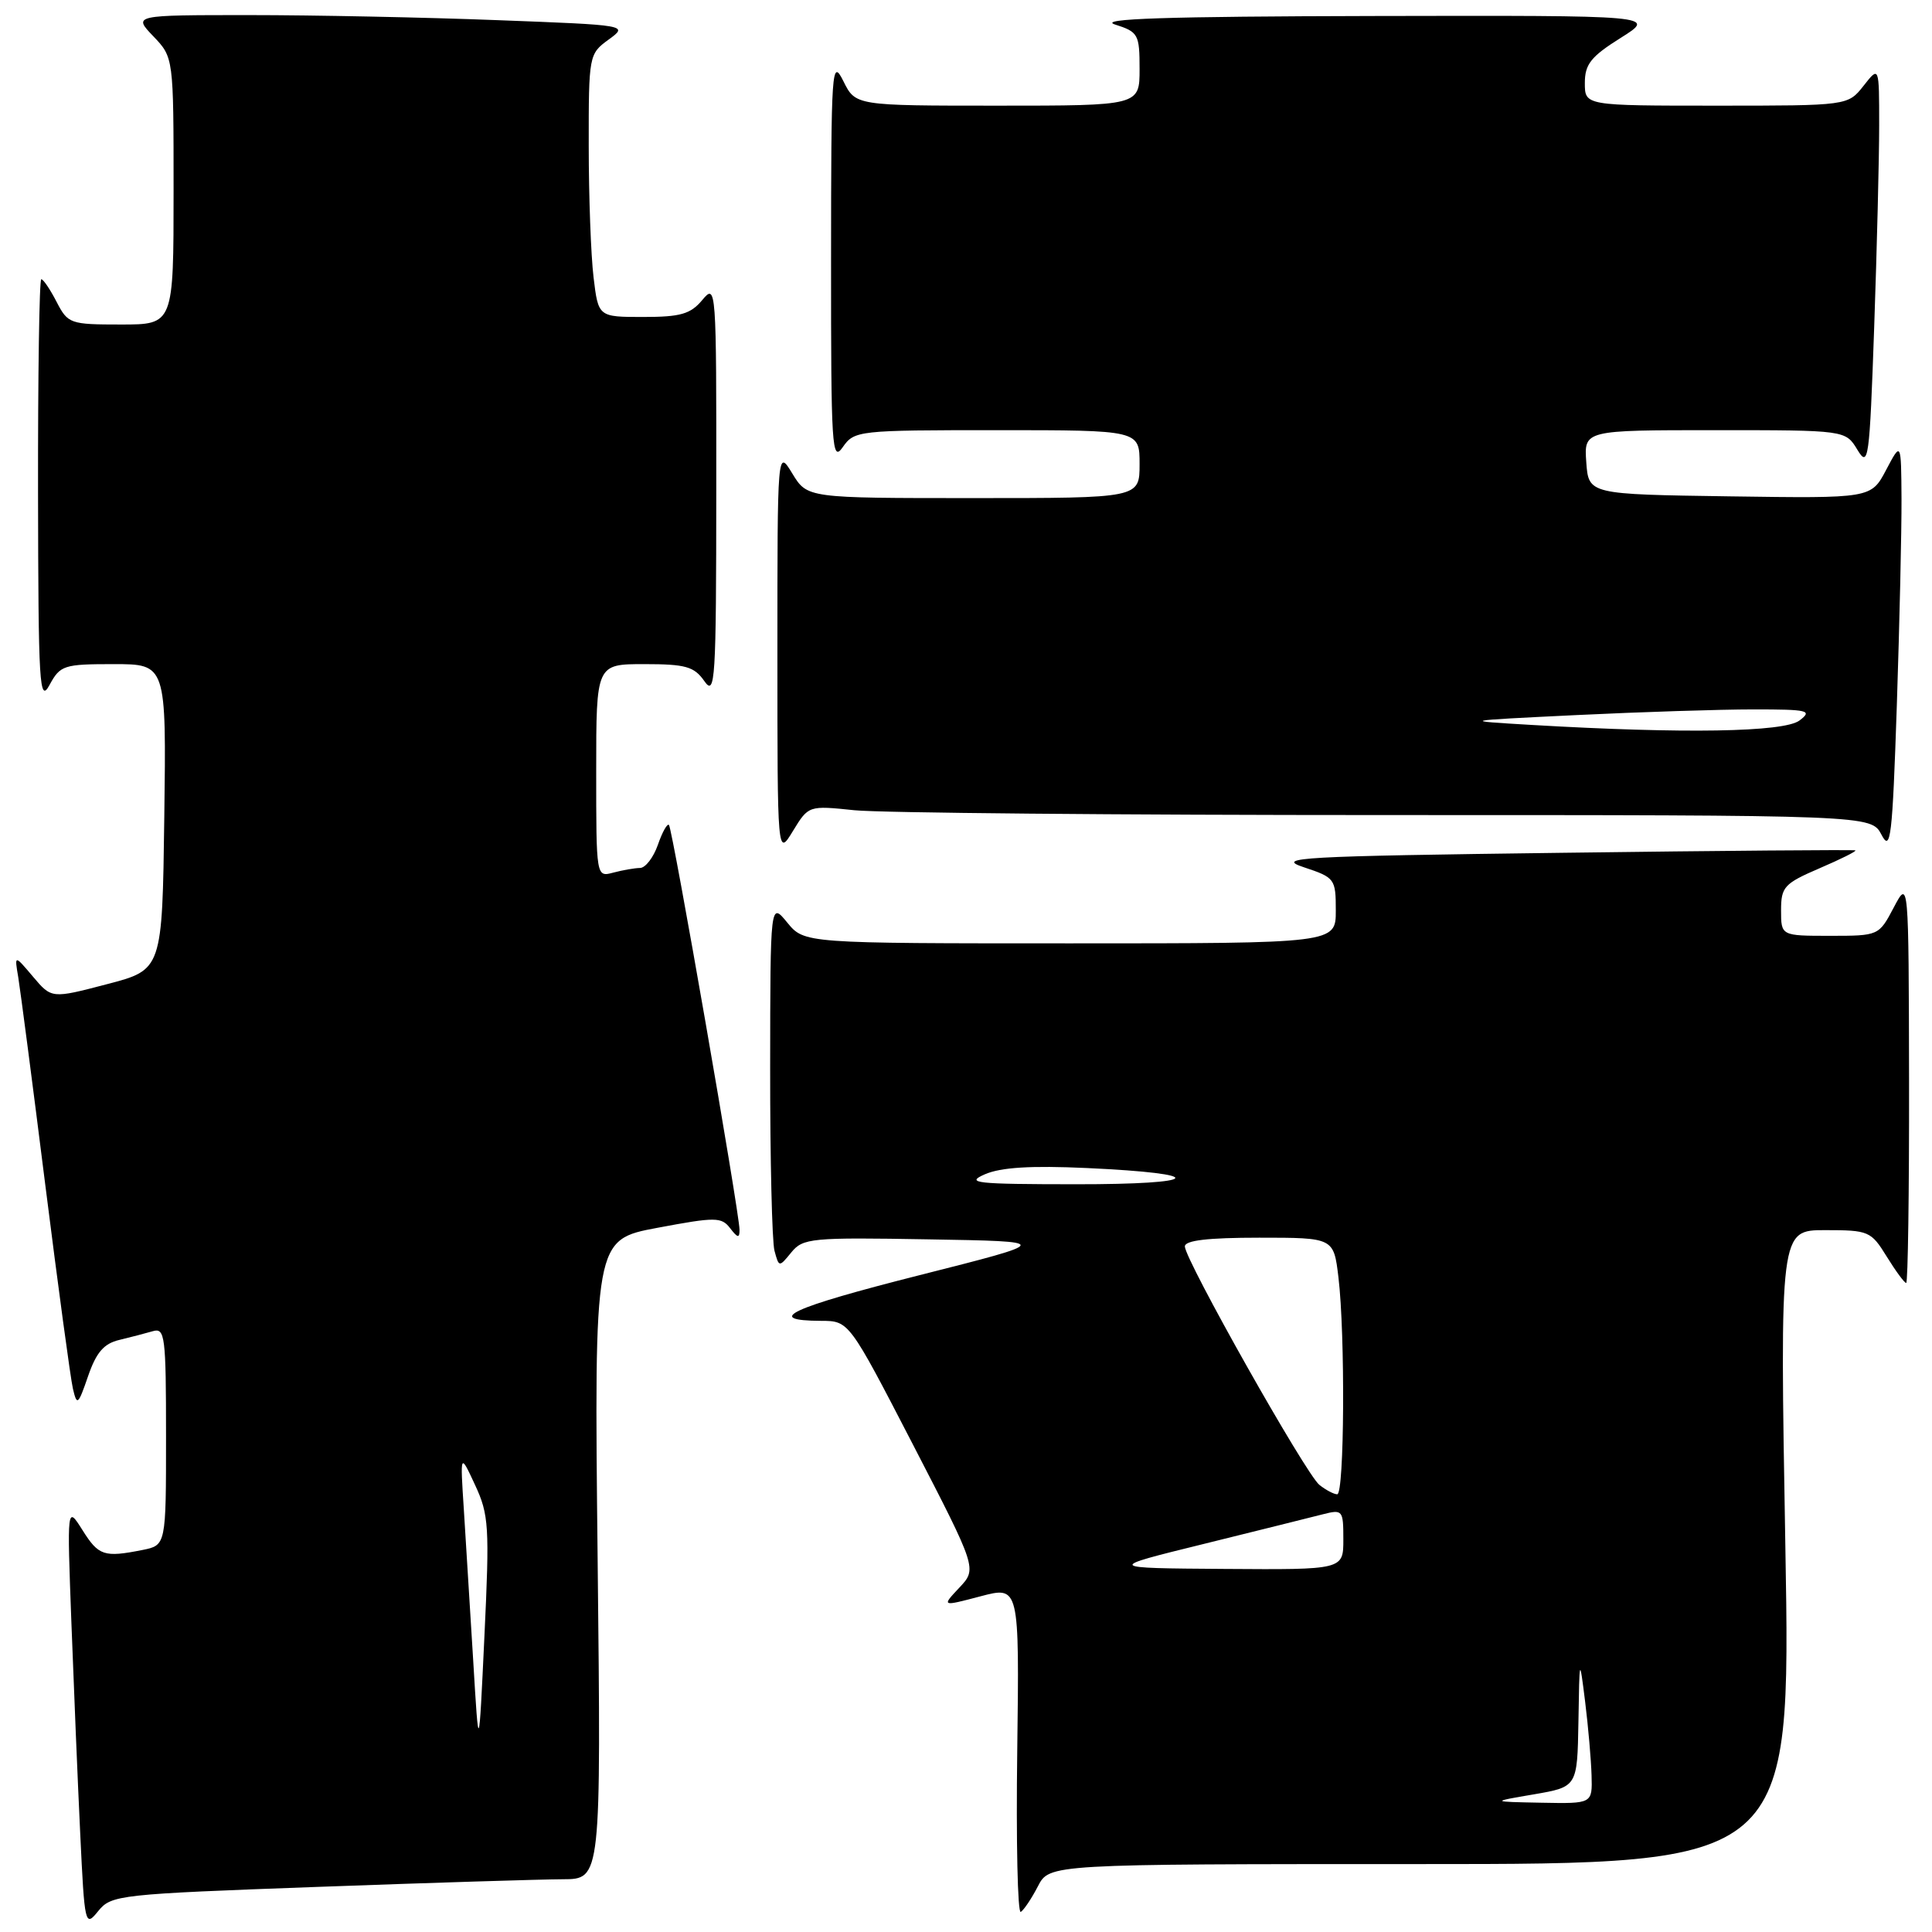 <?xml version="1.0" encoding="UTF-8" standalone="no"?>
<!DOCTYPE svg PUBLIC "-//W3C//DTD SVG 1.1//EN" "http://www.w3.org/Graphics/SVG/1.1/DTD/svg11.dtd" >
<svg xmlns="http://www.w3.org/2000/svg" xmlns:xlink="http://www.w3.org/1999/xlink" version="1.1" viewBox="0 0 256 256">
 <g >
 <path fill="currentColor"
d=" M 42.16 250.02 C 57.20 249.47 71.78 249.02 74.58 249.01 C 79.65 249.00 79.65 249.00 79.19 206.63 C 78.73 164.26 78.73 164.26 87.12 162.69 C 94.83 161.24 95.60 161.25 96.75 162.75 C 97.75 164.05 98.00 164.09 97.99 162.94 C 97.98 160.71 89.10 109.76 88.64 109.31 C 88.41 109.08 87.75 110.27 87.17 111.95 C 86.58 113.63 85.52 115.01 84.80 115.01 C 84.09 115.02 82.49 115.30 81.25 115.63 C 79.00 116.23 79.00 116.23 79.00 102.12 C 79.00 88.00 79.00 88.00 85.38 88.00 C 90.86 88.00 91.98 88.32 93.33 90.25 C 94.77 92.32 94.90 90.28 94.91 65.00 C 94.93 37.97 94.90 37.54 93.06 39.75 C 91.50 41.62 90.18 42.00 85.23 42.00 C 79.28 42.00 79.28 42.00 78.65 36.75 C 78.30 33.86 78.01 26.03 78.01 19.33 C 78.00 7.34 78.04 7.14 80.64 5.25 C 83.27 3.33 83.27 3.33 65.89 2.67 C 56.32 2.30 41.55 2.00 33.06 2.00 C 17.63 2.00 17.63 2.00 20.31 4.80 C 23.00 7.61 23.00 7.61 23.00 25.30 C 23.00 43.00 23.00 43.00 16.03 43.00 C 9.29 43.00 9.00 42.90 7.50 40.00 C 6.65 38.35 5.74 37.00 5.47 37.00 C 5.21 37.00 5.02 49.71 5.04 65.25 C 5.08 90.87 5.22 93.24 6.57 90.75 C 7.98 88.15 8.46 88.00 15.05 88.00 C 22.04 88.00 22.04 88.00 21.77 108.25 C 21.50 128.50 21.50 128.50 14.17 130.41 C 6.84 132.33 6.84 132.33 4.37 129.41 C 1.91 126.50 1.91 126.50 2.42 129.50 C 2.69 131.15 4.31 143.53 6.00 157.00 C 7.70 170.47 9.34 182.62 9.66 184.00 C 10.20 186.31 10.35 186.19 11.67 182.35 C 12.75 179.21 13.76 178.03 15.80 177.55 C 17.29 177.19 19.29 176.67 20.25 176.39 C 21.86 175.91 22.00 177.02 22.00 190.31 C 22.00 204.75 22.00 204.75 18.88 205.38 C 13.79 206.39 13.07 206.16 10.93 202.75 C 8.88 199.50 8.88 199.50 9.46 215.00 C 9.78 223.53 10.30 236.11 10.63 242.97 C 11.21 255.15 11.27 255.39 13.02 253.22 C 14.75 251.09 15.73 250.98 42.16 250.02 Z  M 137.53 249.94 C 139.05 247.00 139.05 247.00 188.17 247.00 C 237.30 247.00 237.30 247.00 236.57 205.00 C 235.84 163.00 235.84 163.00 241.84 163.00 C 247.61 163.00 247.92 163.13 250.00 166.50 C 251.19 168.43 252.35 170.00 252.58 170.00 C 252.81 170.00 252.98 157.96 252.96 143.25 C 252.91 116.50 252.91 116.50 250.93 120.25 C 248.96 123.99 248.94 124.00 242.48 124.00 C 236.00 124.00 236.00 124.00 236.00 120.62 C 236.00 117.52 236.41 117.07 241.10 115.05 C 243.90 113.85 246.04 112.78 245.85 112.68 C 245.66 112.58 228.18 112.72 207.00 113.00 C 172.14 113.45 168.90 113.63 172.75 114.91 C 176.88 116.28 177.00 116.44 177.00 120.66 C 177.00 125.00 177.00 125.00 141.79 125.00 C 106.58 125.00 106.58 125.00 104.32 122.25 C 102.07 119.50 102.07 119.50 102.05 141.50 C 102.04 153.60 102.30 164.50 102.62 165.72 C 103.22 167.94 103.23 167.94 104.86 165.94 C 106.40 164.06 107.50 163.95 123.00 164.22 C 139.50 164.50 139.50 164.50 121.83 168.97 C 104.73 173.30 101.10 174.98 108.81 175.02 C 112.50 175.03 112.50 175.03 120.99 191.45 C 129.47 207.87 129.47 207.87 127.12 210.37 C 124.76 212.88 124.76 212.88 129.92 211.52 C 135.07 210.16 135.07 210.16 134.79 231.99 C 134.63 243.99 134.84 253.60 135.26 253.34 C 135.67 253.08 136.70 251.55 137.53 249.94 Z  M 113.21 107.36 C 116.56 107.71 148.24 108.00 183.61 108.00 C 247.94 108.00 247.94 108.00 249.31 110.61 C 250.52 112.94 250.75 111.04 251.34 93.45 C 251.70 82.58 251.98 70.26 251.96 66.09 C 251.91 58.50 251.91 58.50 249.92 62.27 C 247.93 66.04 247.93 66.04 229.21 65.77 C 210.50 65.50 210.50 65.50 210.19 61.25 C 209.89 57.00 209.89 57.00 227.21 57.00 C 244.54 57.00 244.54 57.00 246.11 59.59 C 247.58 62.02 247.72 61.04 248.34 43.34 C 248.70 32.98 249.00 20.95 249.00 16.62 C 249.00 8.73 249.00 8.73 246.93 11.37 C 244.85 14.00 244.85 14.00 227.43 14.00 C 210.00 14.00 210.00 14.00 210.00 11.00 C 210.00 8.51 210.80 7.50 214.75 5.02 C 219.50 2.04 219.50 2.04 182.00 2.12 C 154.47 2.18 145.36 2.48 147.75 3.25 C 150.83 4.23 151.00 4.55 151.00 9.14 C 151.00 14.00 151.00 14.00 132.18 14.00 C 113.36 14.00 113.36 14.00 111.75 10.75 C 110.21 7.67 110.13 8.95 110.12 34.50 C 110.11 59.32 110.23 61.32 111.67 59.25 C 113.21 57.05 113.68 57.00 132.12 57.00 C 151.00 57.00 151.00 57.00 151.00 61.50 C 151.00 66.00 151.00 66.00 128.99 66.00 C 106.97 66.00 106.97 66.00 104.99 62.75 C 103.01 59.50 103.01 59.50 103.01 86.50 C 103.01 113.50 103.01 113.50 105.07 110.11 C 107.14 106.73 107.14 106.73 113.21 107.36 Z  M 62.70 220.00 C 62.28 213.12 61.72 204.12 61.46 200.00 C 60.97 192.50 60.97 192.50 62.95 196.77 C 64.78 200.70 64.88 202.28 64.19 216.77 C 63.45 232.50 63.45 232.50 62.70 220.00 Z  M 203.25 237.76 C 209.00 236.77 209.00 236.77 209.15 228.14 C 209.29 219.50 209.29 219.50 210.04 225.50 C 210.45 228.80 210.83 233.19 210.89 235.25 C 211.00 239.00 211.00 239.00 204.25 238.87 C 197.50 238.74 197.50 238.74 203.25 237.76 Z  M 159.50 204.58 C 166.65 202.81 173.74 201.05 175.25 200.66 C 177.91 199.98 178.00 200.09 178.00 203.98 C 178.00 208.00 178.00 208.00 162.25 207.89 C 146.50 207.78 146.50 207.78 159.50 204.58 Z  M 174.82 196.75 C 173.02 195.31 157.00 166.91 157.00 165.16 C 157.00 164.36 160.02 164.00 166.86 164.00 C 176.72 164.00 176.72 164.00 177.35 169.25 C 178.26 176.83 178.14 198.00 177.19 198.00 C 176.75 198.00 175.68 197.44 174.82 196.75 Z  M 130.50 155.60 C 132.61 154.68 136.60 154.43 144.00 154.77 C 160.37 155.52 159.38 156.94 142.50 156.92 C 129.27 156.91 127.85 156.76 130.50 155.60 Z  M 203.00 96.06 C 193.50 95.50 193.50 95.50 208.91 94.75 C 217.38 94.34 227.93 94.00 232.35 94.00 C 239.63 94.00 240.20 94.14 238.44 95.47 C 236.39 97.02 223.10 97.24 203.00 96.06 Z "/>
</g>
</svg>
